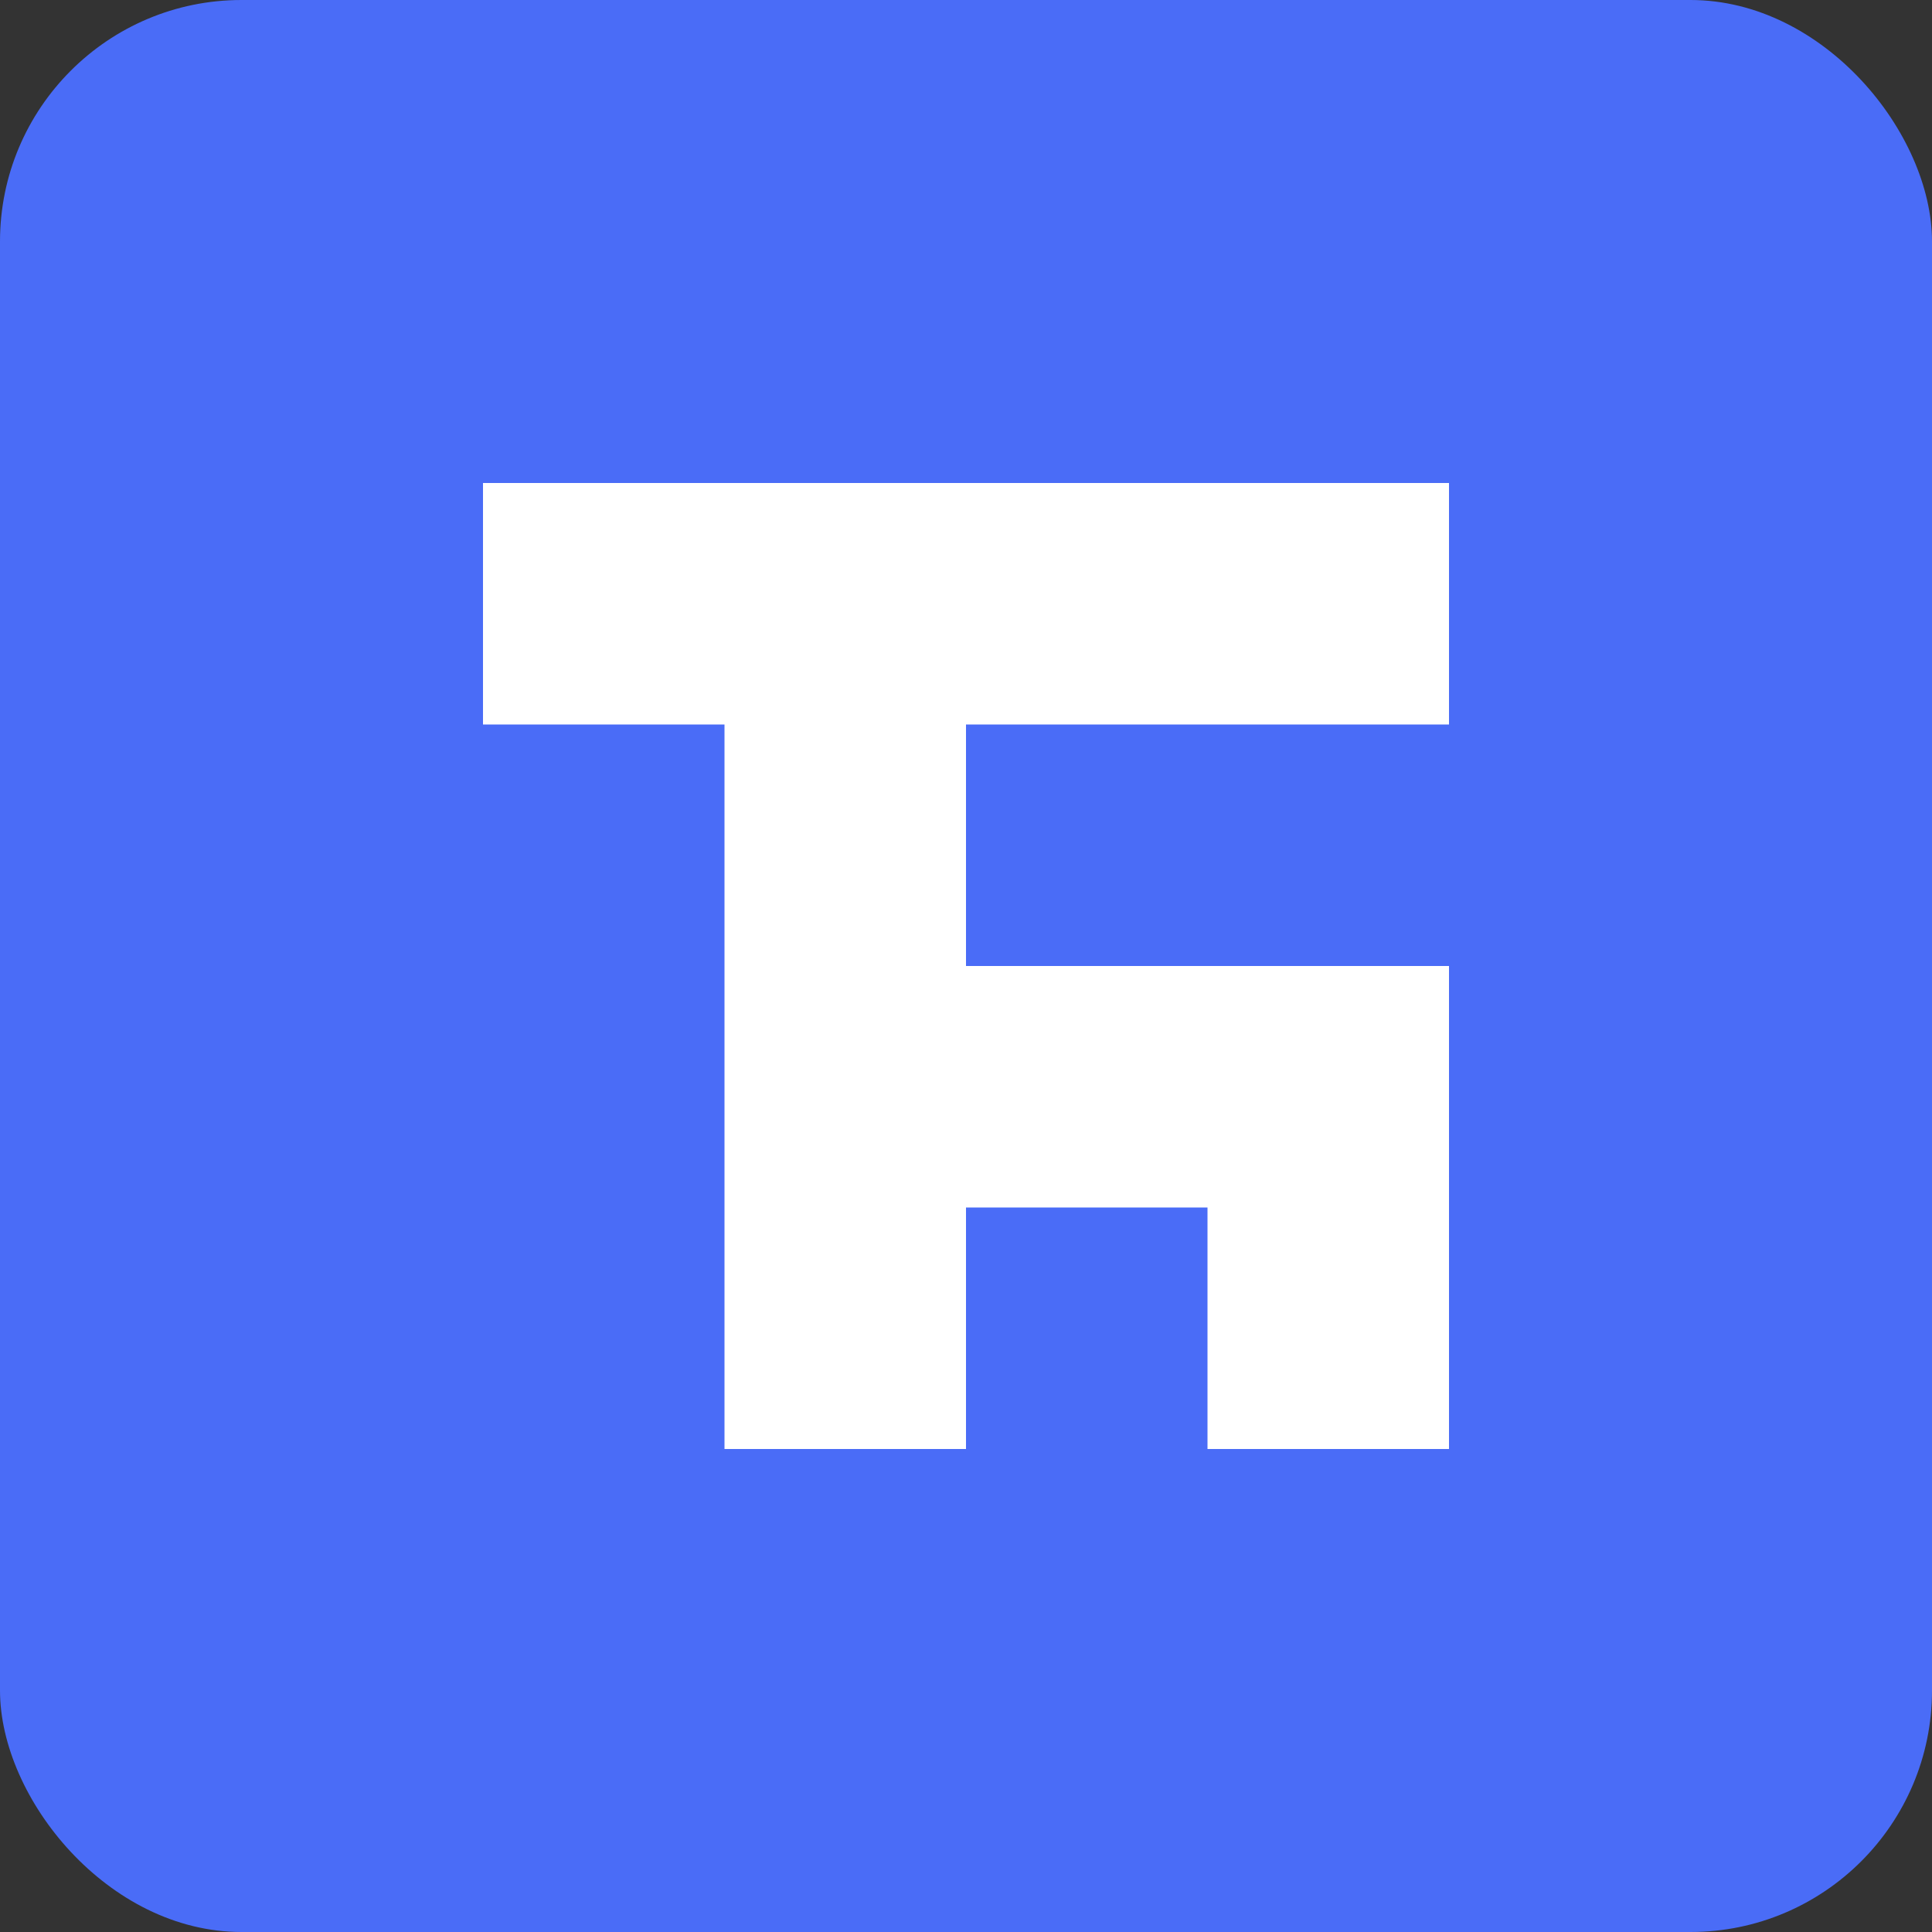 <svg xmlns="http://www.w3.org/2000/svg" width="32" height="32" viewBox="0 0 32 32">
  <rect x="0" y="0" width="32" height="32" fill="#333333" stroke="none"/>
  <rect width="32" height="32" rx="4" fill="#4a6cf7"/>
  <path d="M8 8 L24 8 L24 12 L16 12 L16 24 L12 24 L12 12 L8 12 Z" fill="white"/>
  <path d="M16 16 L24 16 L24 24 L20 24 L20 20 L16 20 Z" fill="white"/>
</svg> 